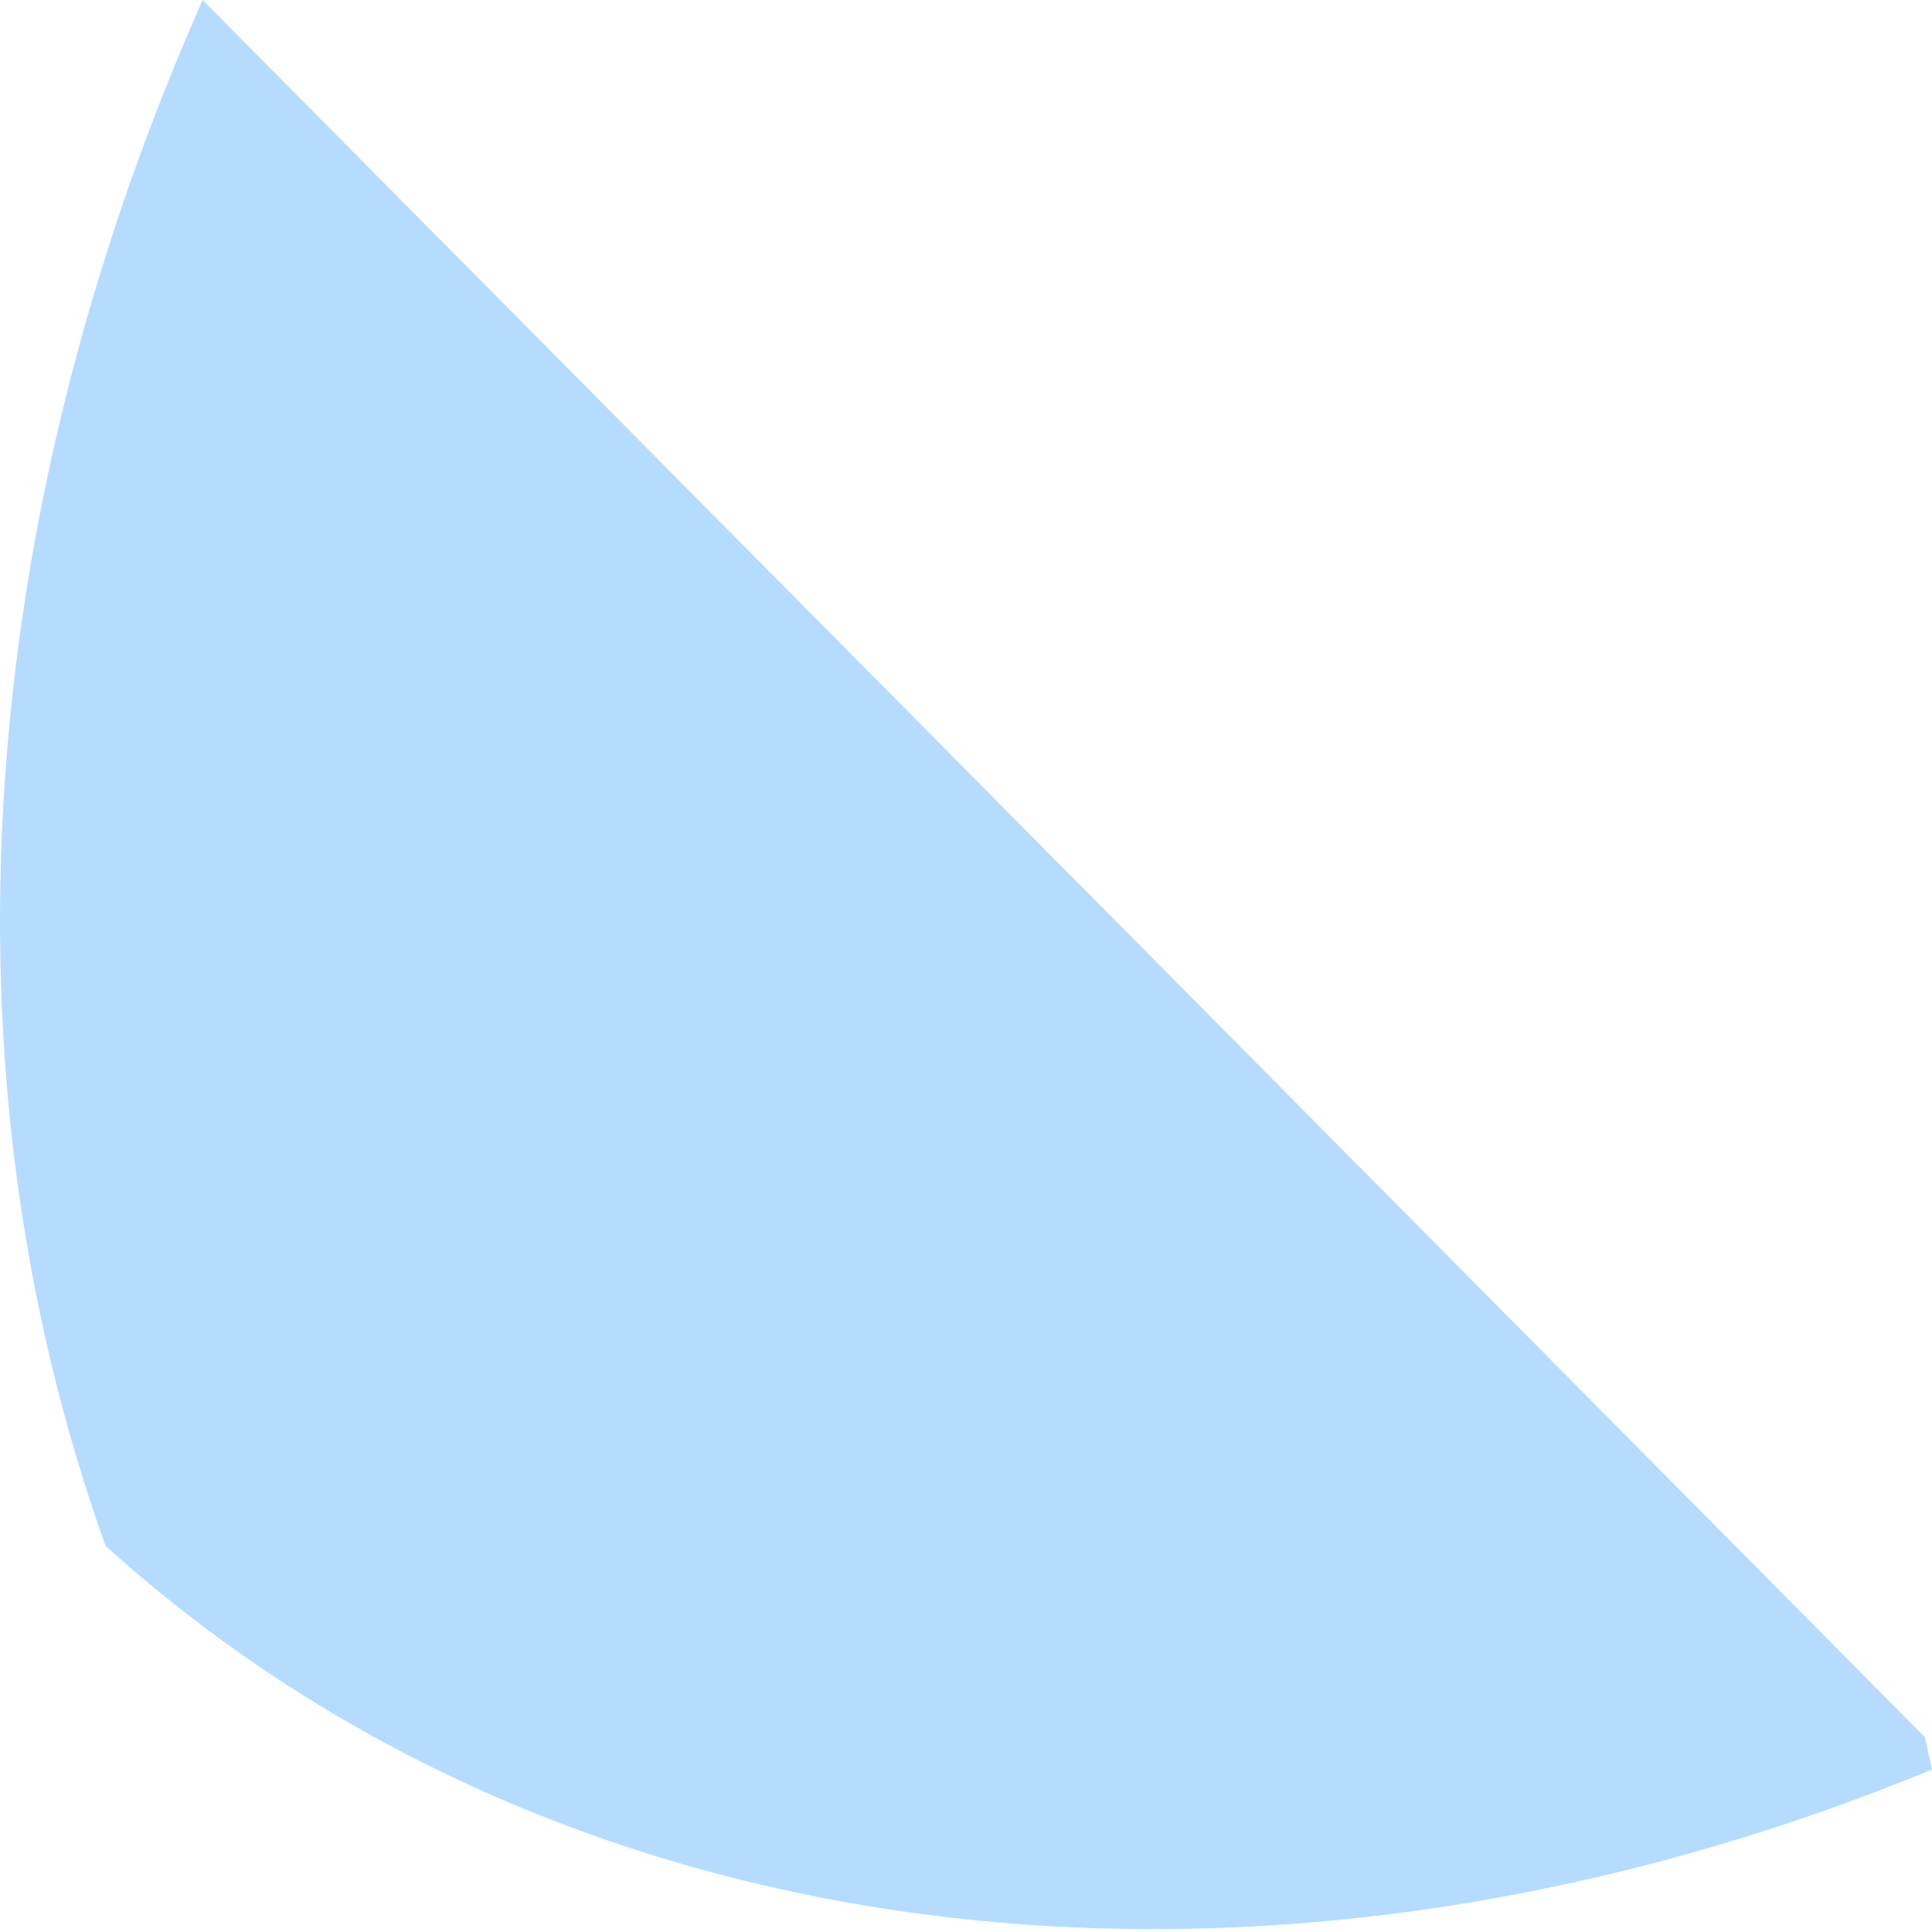 <svg width="40" height="40" viewBox="0 0 40 40" fill="none" xmlns="http://www.w3.org/2000/svg">
<path d="M39.851 35.965L4.195 0C-0.532 10.672 -1.353 22.128 2.186 32.007C11.959 40.824 26.559 42.177 40 36.635L39.851 35.965Z" fill="#B5DCFF"/>
</svg>
